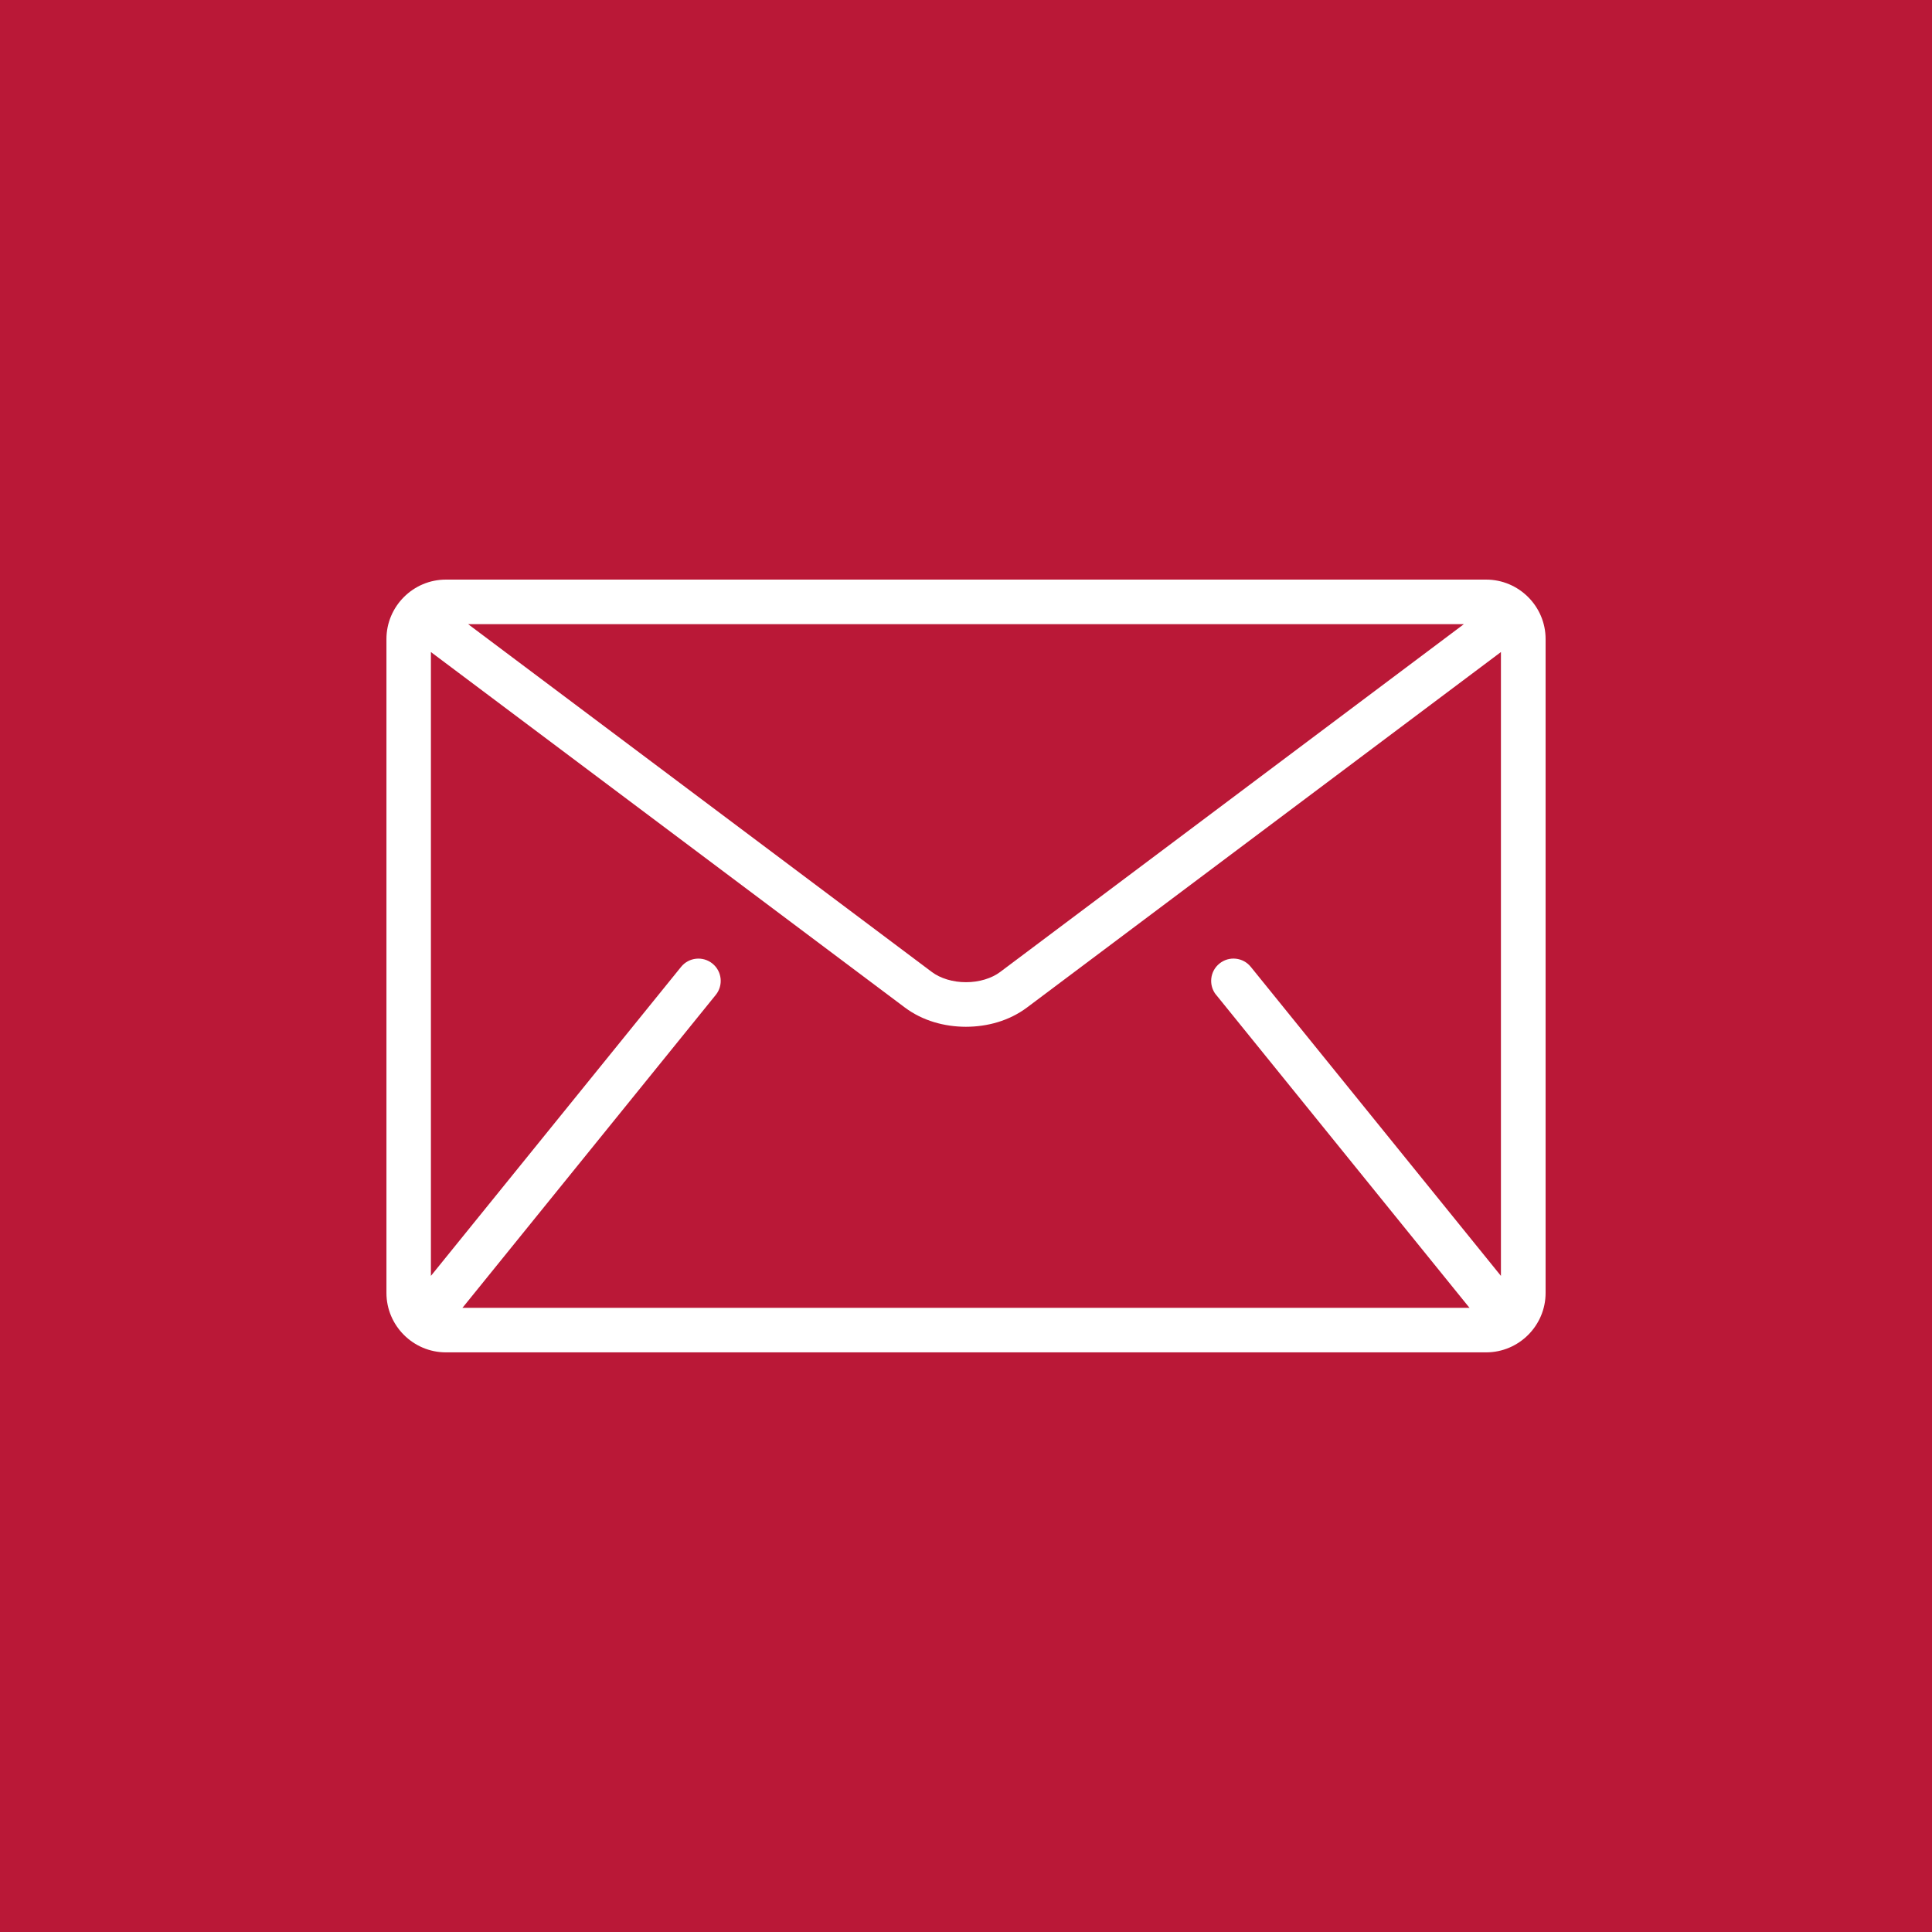 <svg version="1.1" xmlns="http://www.w3.org/2000/svg" xmlns:xlink="http://www.w3.org/1999/xlink" width="50" height="50" viewBox="0,0,256,256"><rect x="0" y="0" width="256" height="256" fill="#333333" stroke="none"/><defs><clipPath id="clip-1"><rect x="10" y="10" width="30" height="30" id="clip0_115_50" fill="none"></rect></clipPath></defs><g fill="none" fill-rule="nonzero" stroke="none" stroke-width="1" stroke-linecap="butt" stroke-linejoin="miter" stroke-miterlimit="10" stroke-dasharray="" stroke-dashoffset="0" font-family="none" font-weight="none" font-size="none" text-anchor="none" style="mix-blend-mode: normal"><g transform="scale(5.12,5.12)"><rect x="0" y="0" width="50" height="50" rx="5" ry="0" fill="#ba1837"></rect><g clip-path="url(#clip-1)"><path d="M38.462,15h-26.923c-0.846,0 -1.538,0.692 -1.538,1.538v16.923c0,0.846 0.692,1.538 1.538,1.538h26.923c0.846,0 1.538,-0.692 1.538,-1.538v-16.923c-0,-0.846 -0.692,-1.538 -1.539,-1.538zM37.884,16.154l-11.999,9c-0.216,0.164 -0.547,0.267 -0.885,0.265c-0.338,0.002 -0.669,-0.101 -0.885,-0.265l-11.999,-9zM31.475,25.748l6.538,8.077c0.006,0.008 0.015,0.014 0.021,0.022h-26.069c0.007,-0.008 0.015,-0.013 0.021,-0.022l6.538,-8.077c0.2,-0.248 0.162,-0.611 -0.086,-0.811c-0.248,-0.2 -0.611,-0.162 -0.811,0.085l-6.475,7.998v-16.145l12.269,9.202c0.461,0.343 1.022,0.495 1.577,0.496c0.554,-0.001 1.115,-0.152 1.577,-0.496l12.269,-9.202v16.145l-6.474,-7.998c-0.2,-0.248 -0.564,-0.286 -0.811,-0.085c-0.248,0.2 -0.286,0.564 -0.086,0.811z" fill="#ffffff"></path></g></g></g></svg>